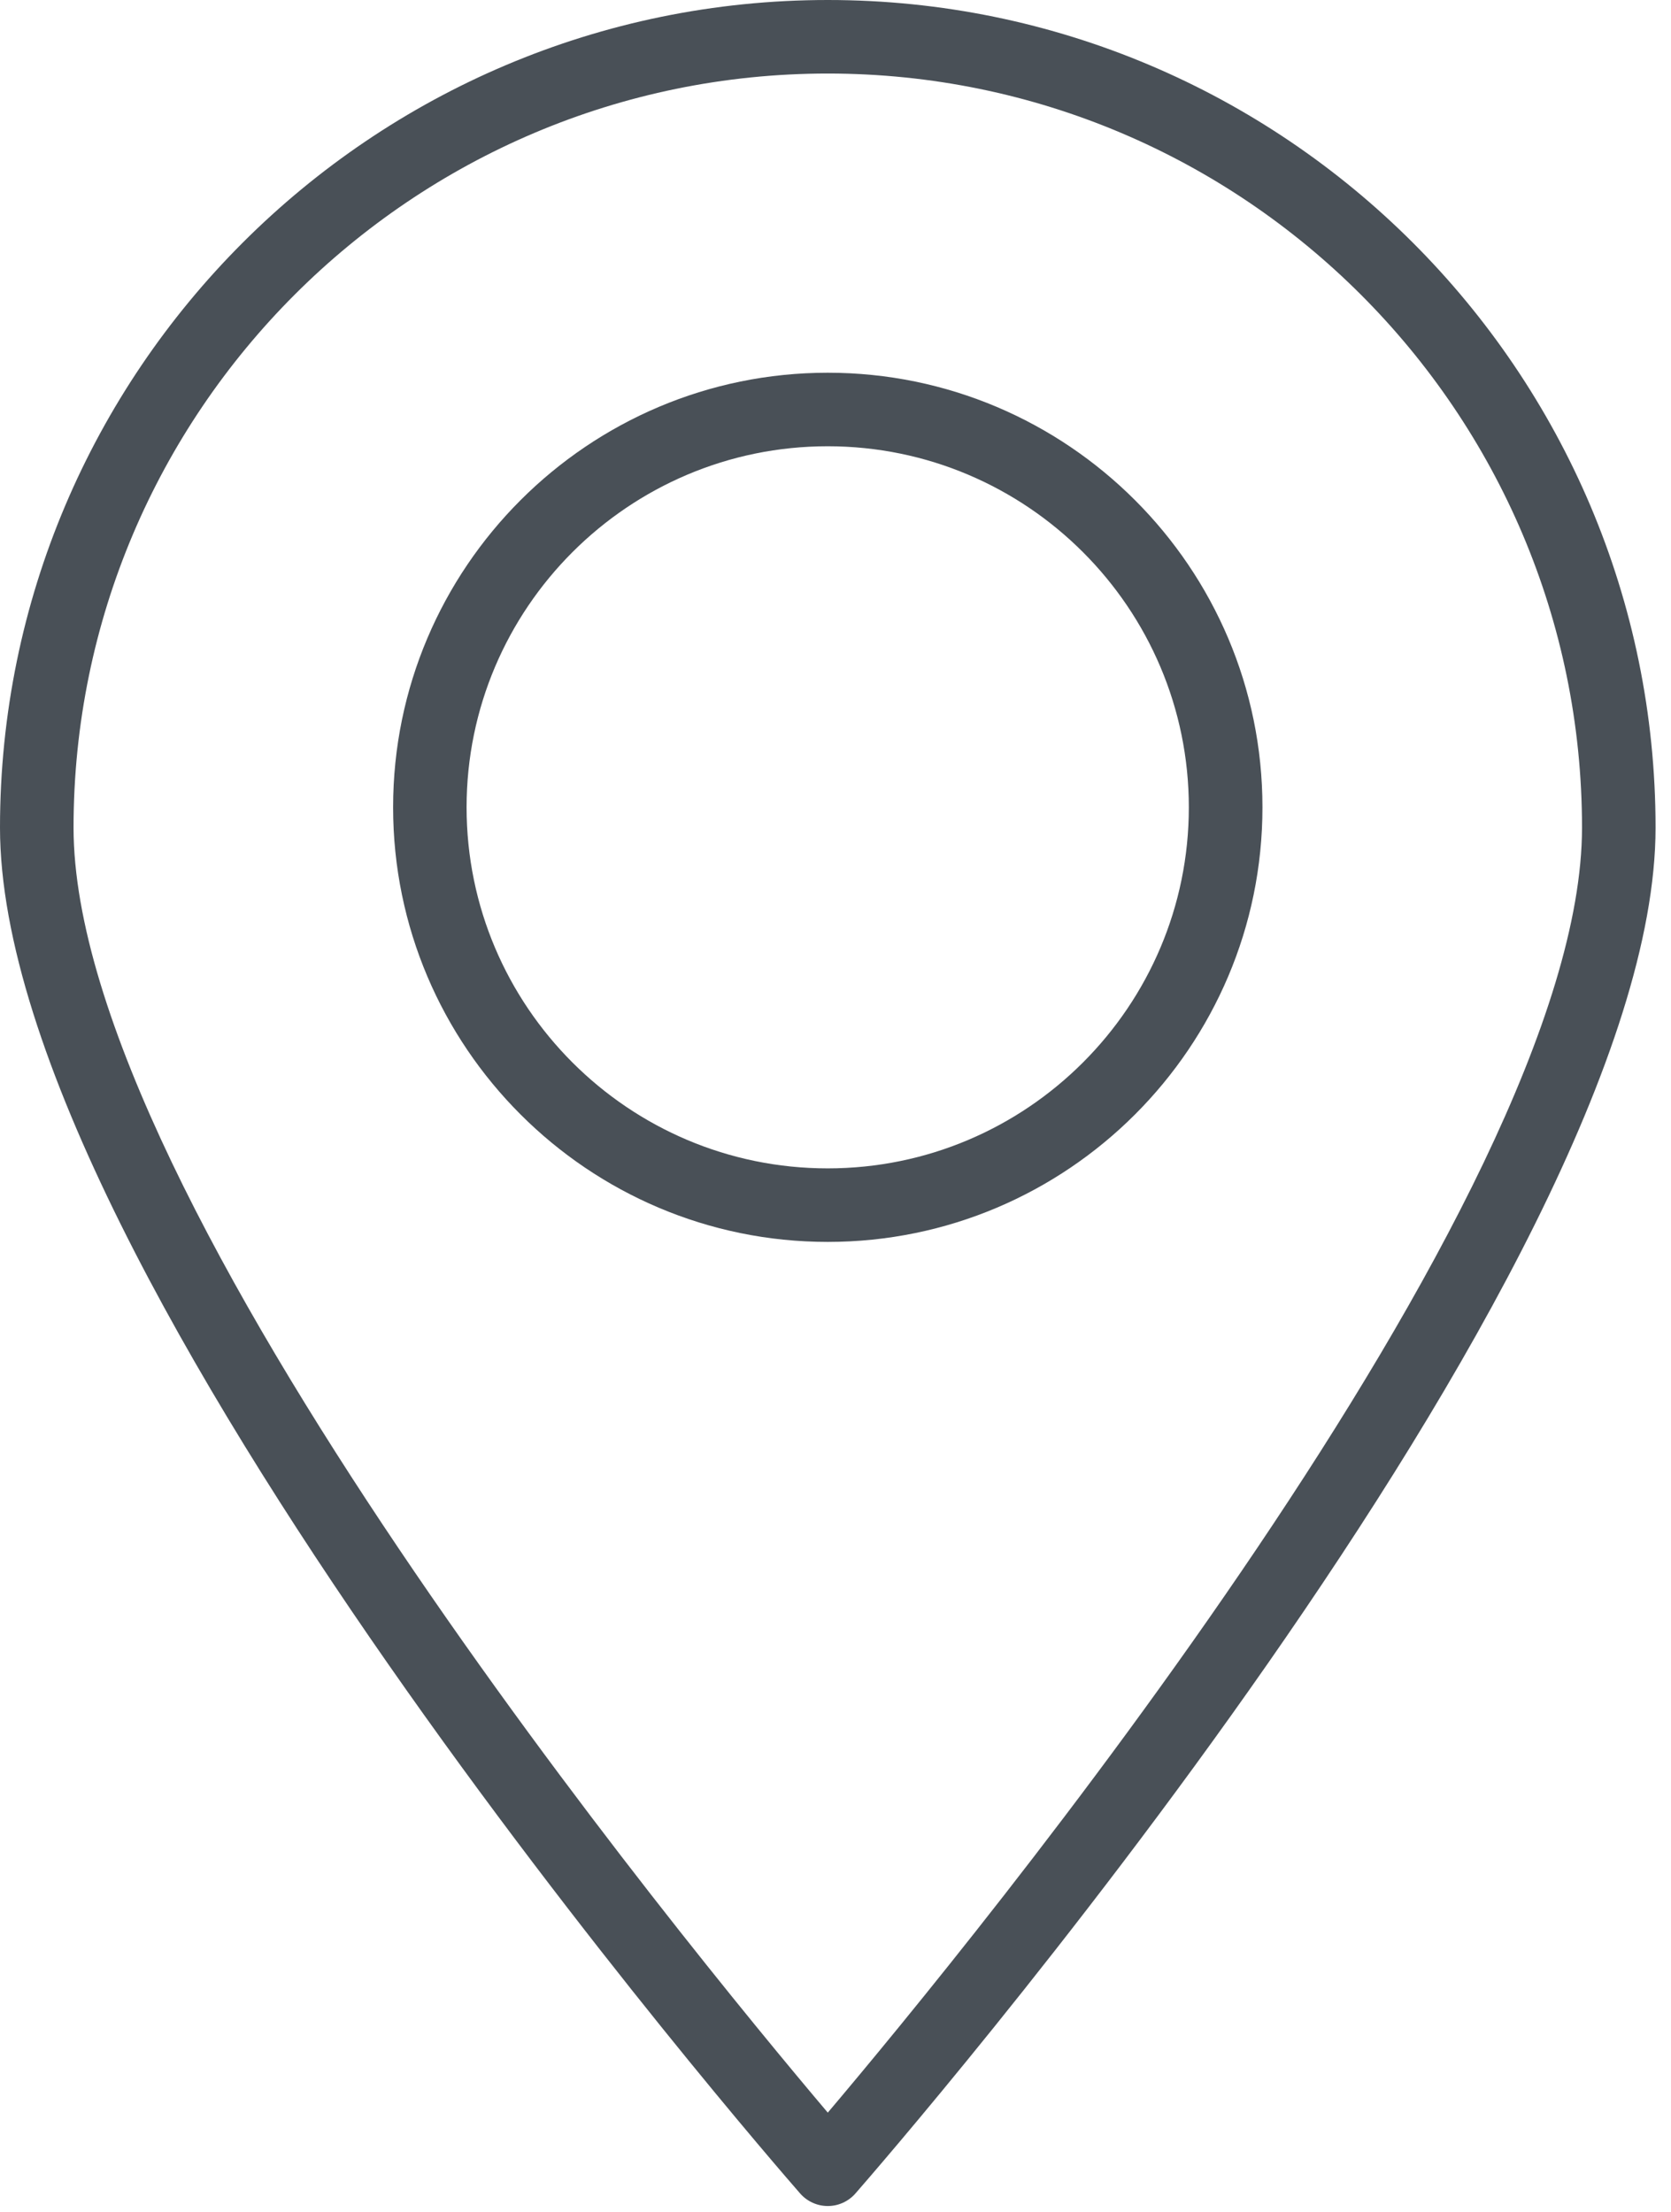 <svg width="71" height="94" viewBox="0 0 71 94" fill="none" xmlns="http://www.w3.org/2000/svg">
<path d="M53.641 34.309C53.641 24.125 45.356 15.84 35.172 15.84C24.988 15.84 16.703 24.125 16.703 34.309C16.703 44.493 24.988 52.778 35.172 52.778C45.356 52.778 53.641 44.493 53.641 34.309ZM19.825 34.309C19.825 25.848 26.708 18.965 35.169 18.965C43.63 18.965 50.513 25.848 50.513 34.309C50.513 42.77 43.63 49.653 35.169 49.653C26.708 49.653 19.825 42.77 19.825 34.309Z" fill="#495057"/>
<path d="M35.172 93.75C35.625 93.75 36.051 93.555 36.348 93.215C37.735 91.625 70.344 54.106 70.344 35.172C70.344 15.777 54.567 0 35.172 0C15.777 0 0 15.777 0 35.172C0 54.102 32.609 91.625 33.996 93.215C34.293 93.555 34.723 93.75 35.172 93.75ZM35.172 3.125C52.844 3.125 67.219 17.5 67.219 35.172C67.219 51.008 41.082 82.797 35.172 89.781C29.262 82.797 3.125 51.008 3.125 35.172C3.125 17.5 17.5 3.125 35.172 3.125Z" fill="#495057"/>
</svg>
